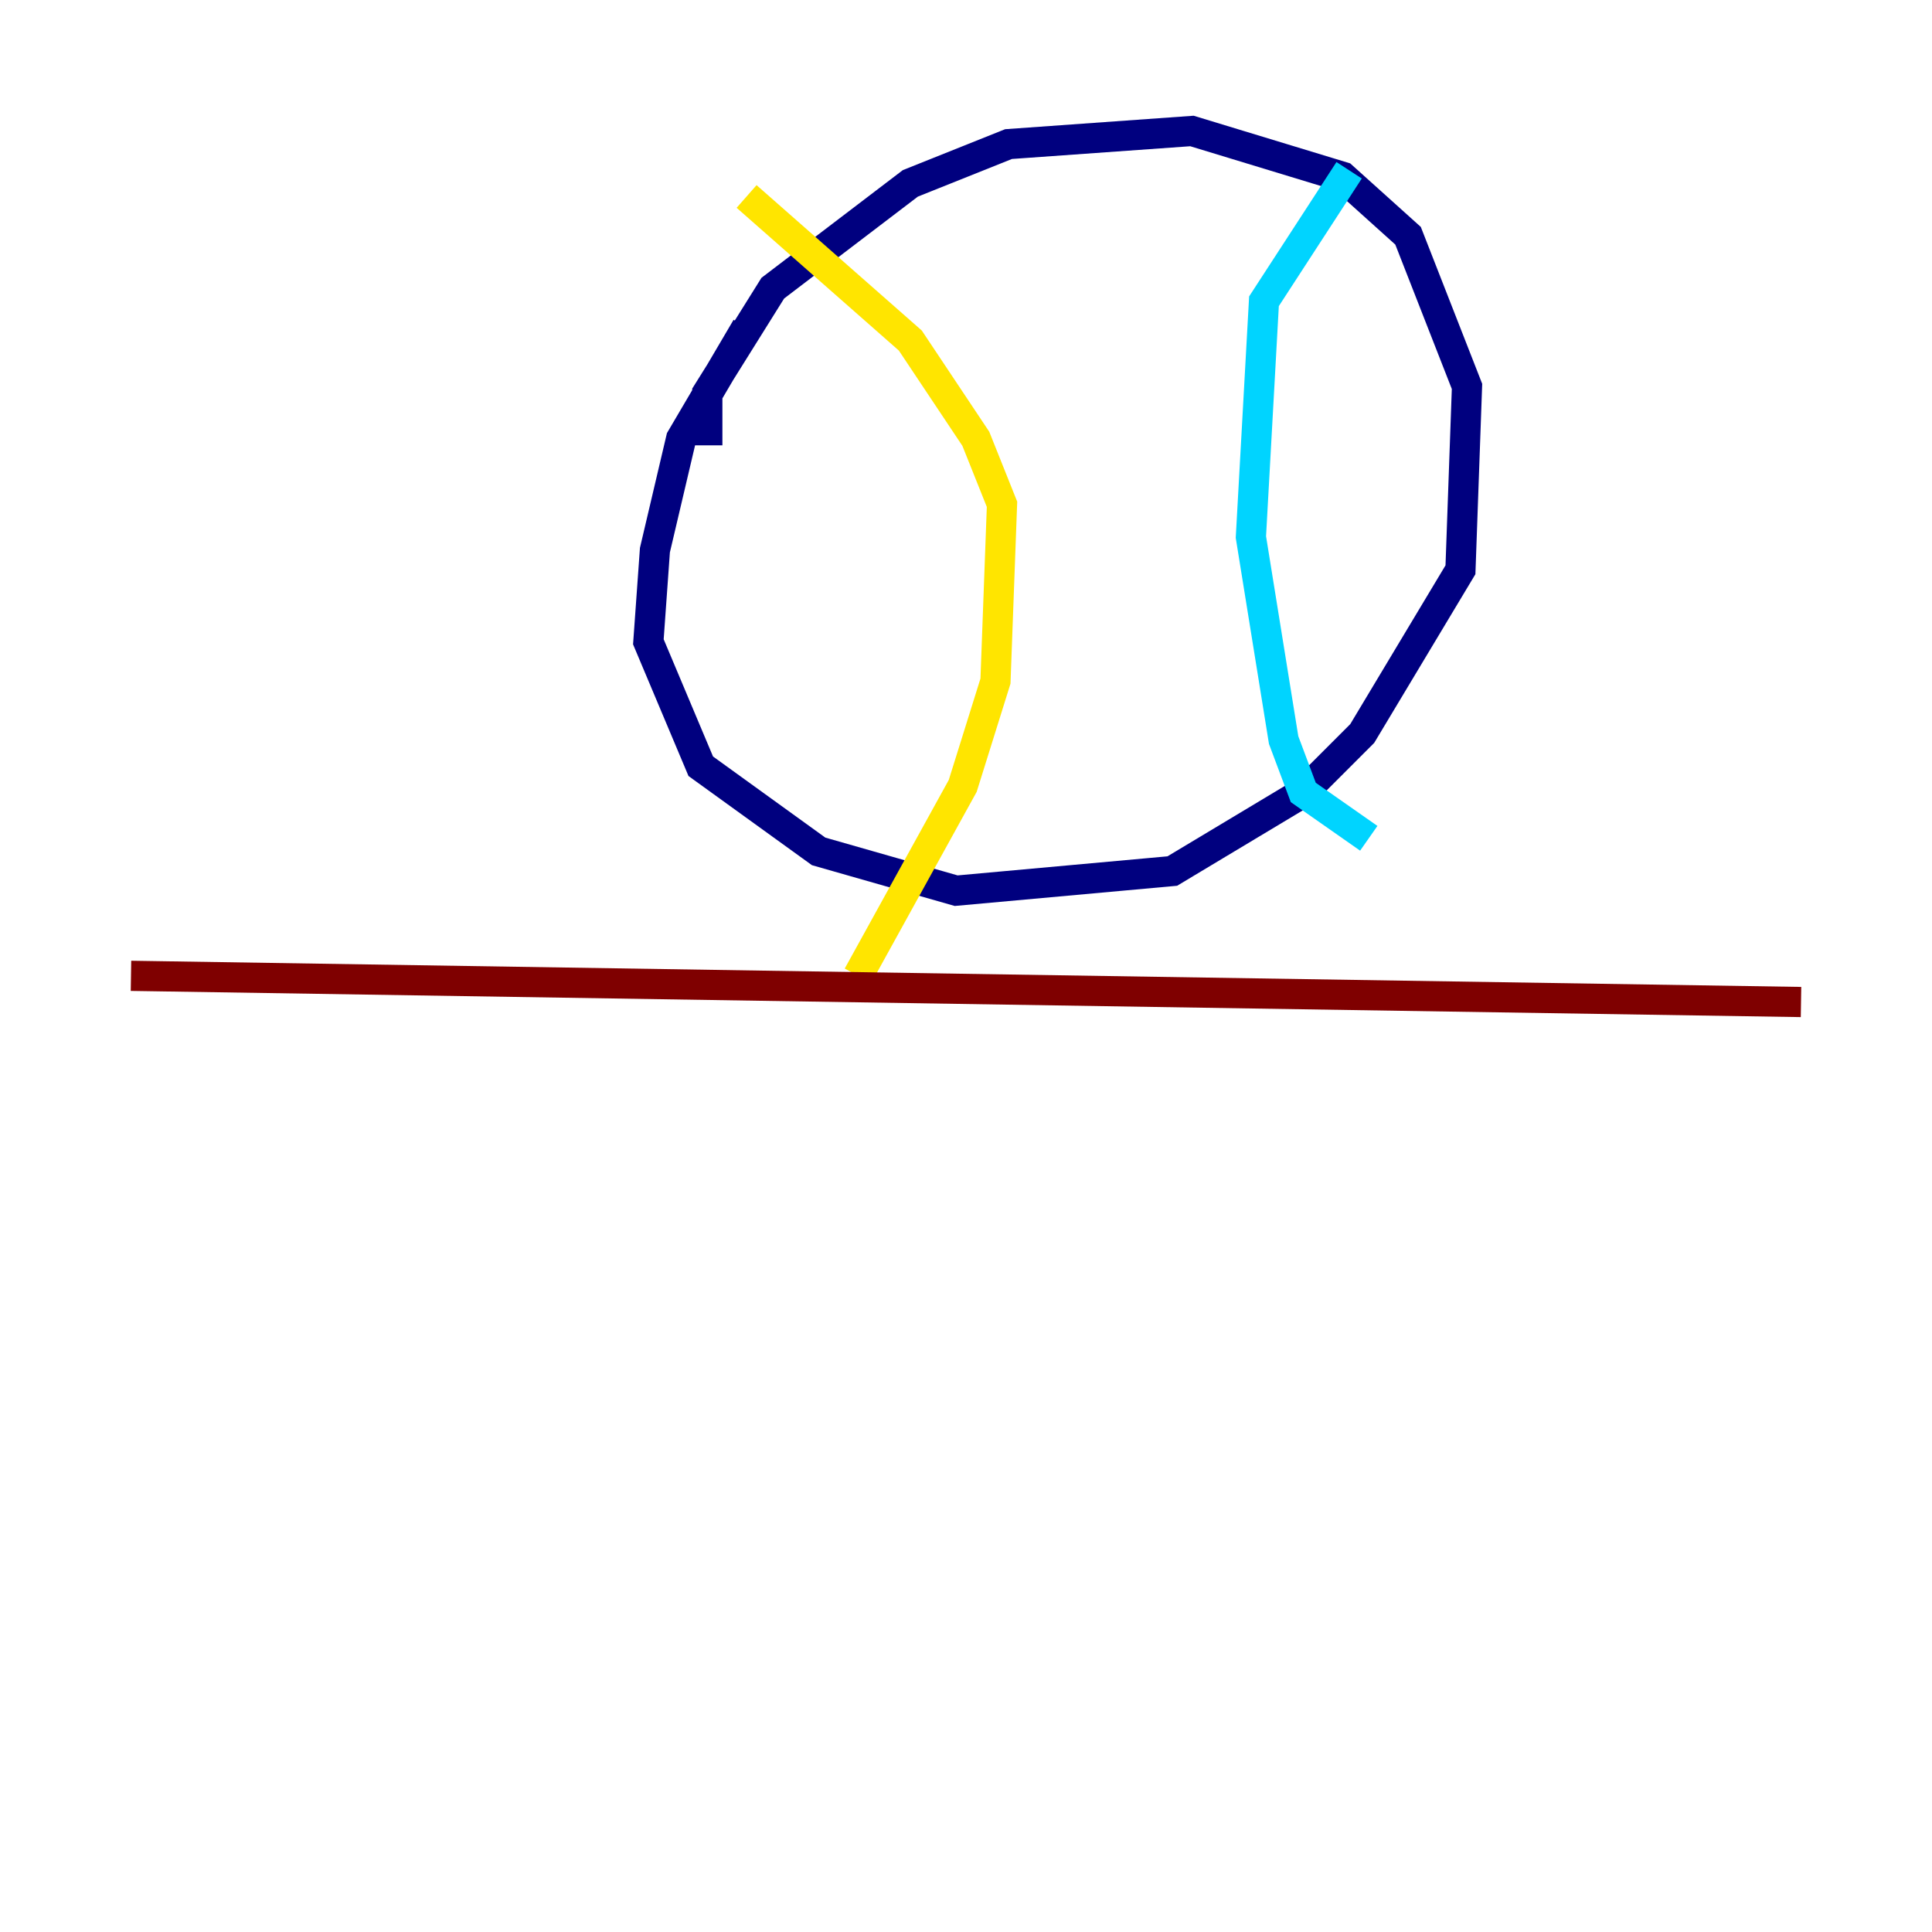 <?xml version="1.0" encoding="utf-8" ?>
<svg baseProfile="tiny" height="128" version="1.2" viewBox="0,0,128,128" width="128" xmlns="http://www.w3.org/2000/svg" xmlns:ev="http://www.w3.org/2001/xml-events" xmlns:xlink="http://www.w3.org/1999/xlink"><defs /><polyline fill="none" points="46.861,29.505 46.861,26.034 51.2,19.091 60.312,12.149 66.82,9.546 78.969,8.678 88.949,11.715 93.288,15.62 97.193,25.6 96.759,37.749 90.251,48.597 86.346,52.502 77.668,57.709 63.349,59.01 54.237,56.407 46.427,50.766 42.956,42.522 43.39,36.447 45.125,29.071 49.464,21.695" stroke="#00007f" stroke-width="2" /><polyline fill="none" points="89.383,11.281 83.742,19.959 82.875,35.58 85.044,49.031 86.346,52.502 90.685,55.539" stroke="#00d4ff" stroke-width="2" /><polyline fill="none" points="49.464,13.017 60.312,22.563 64.651,29.071 66.386,33.41 65.953,45.125 63.783,52.068 56.841,64.651" stroke="#ffe500" stroke-width="2" /><polyline fill="none" points="8.678,64.651 119.322,66.386" stroke="#7f0000" stroke-width="2" /></svg>